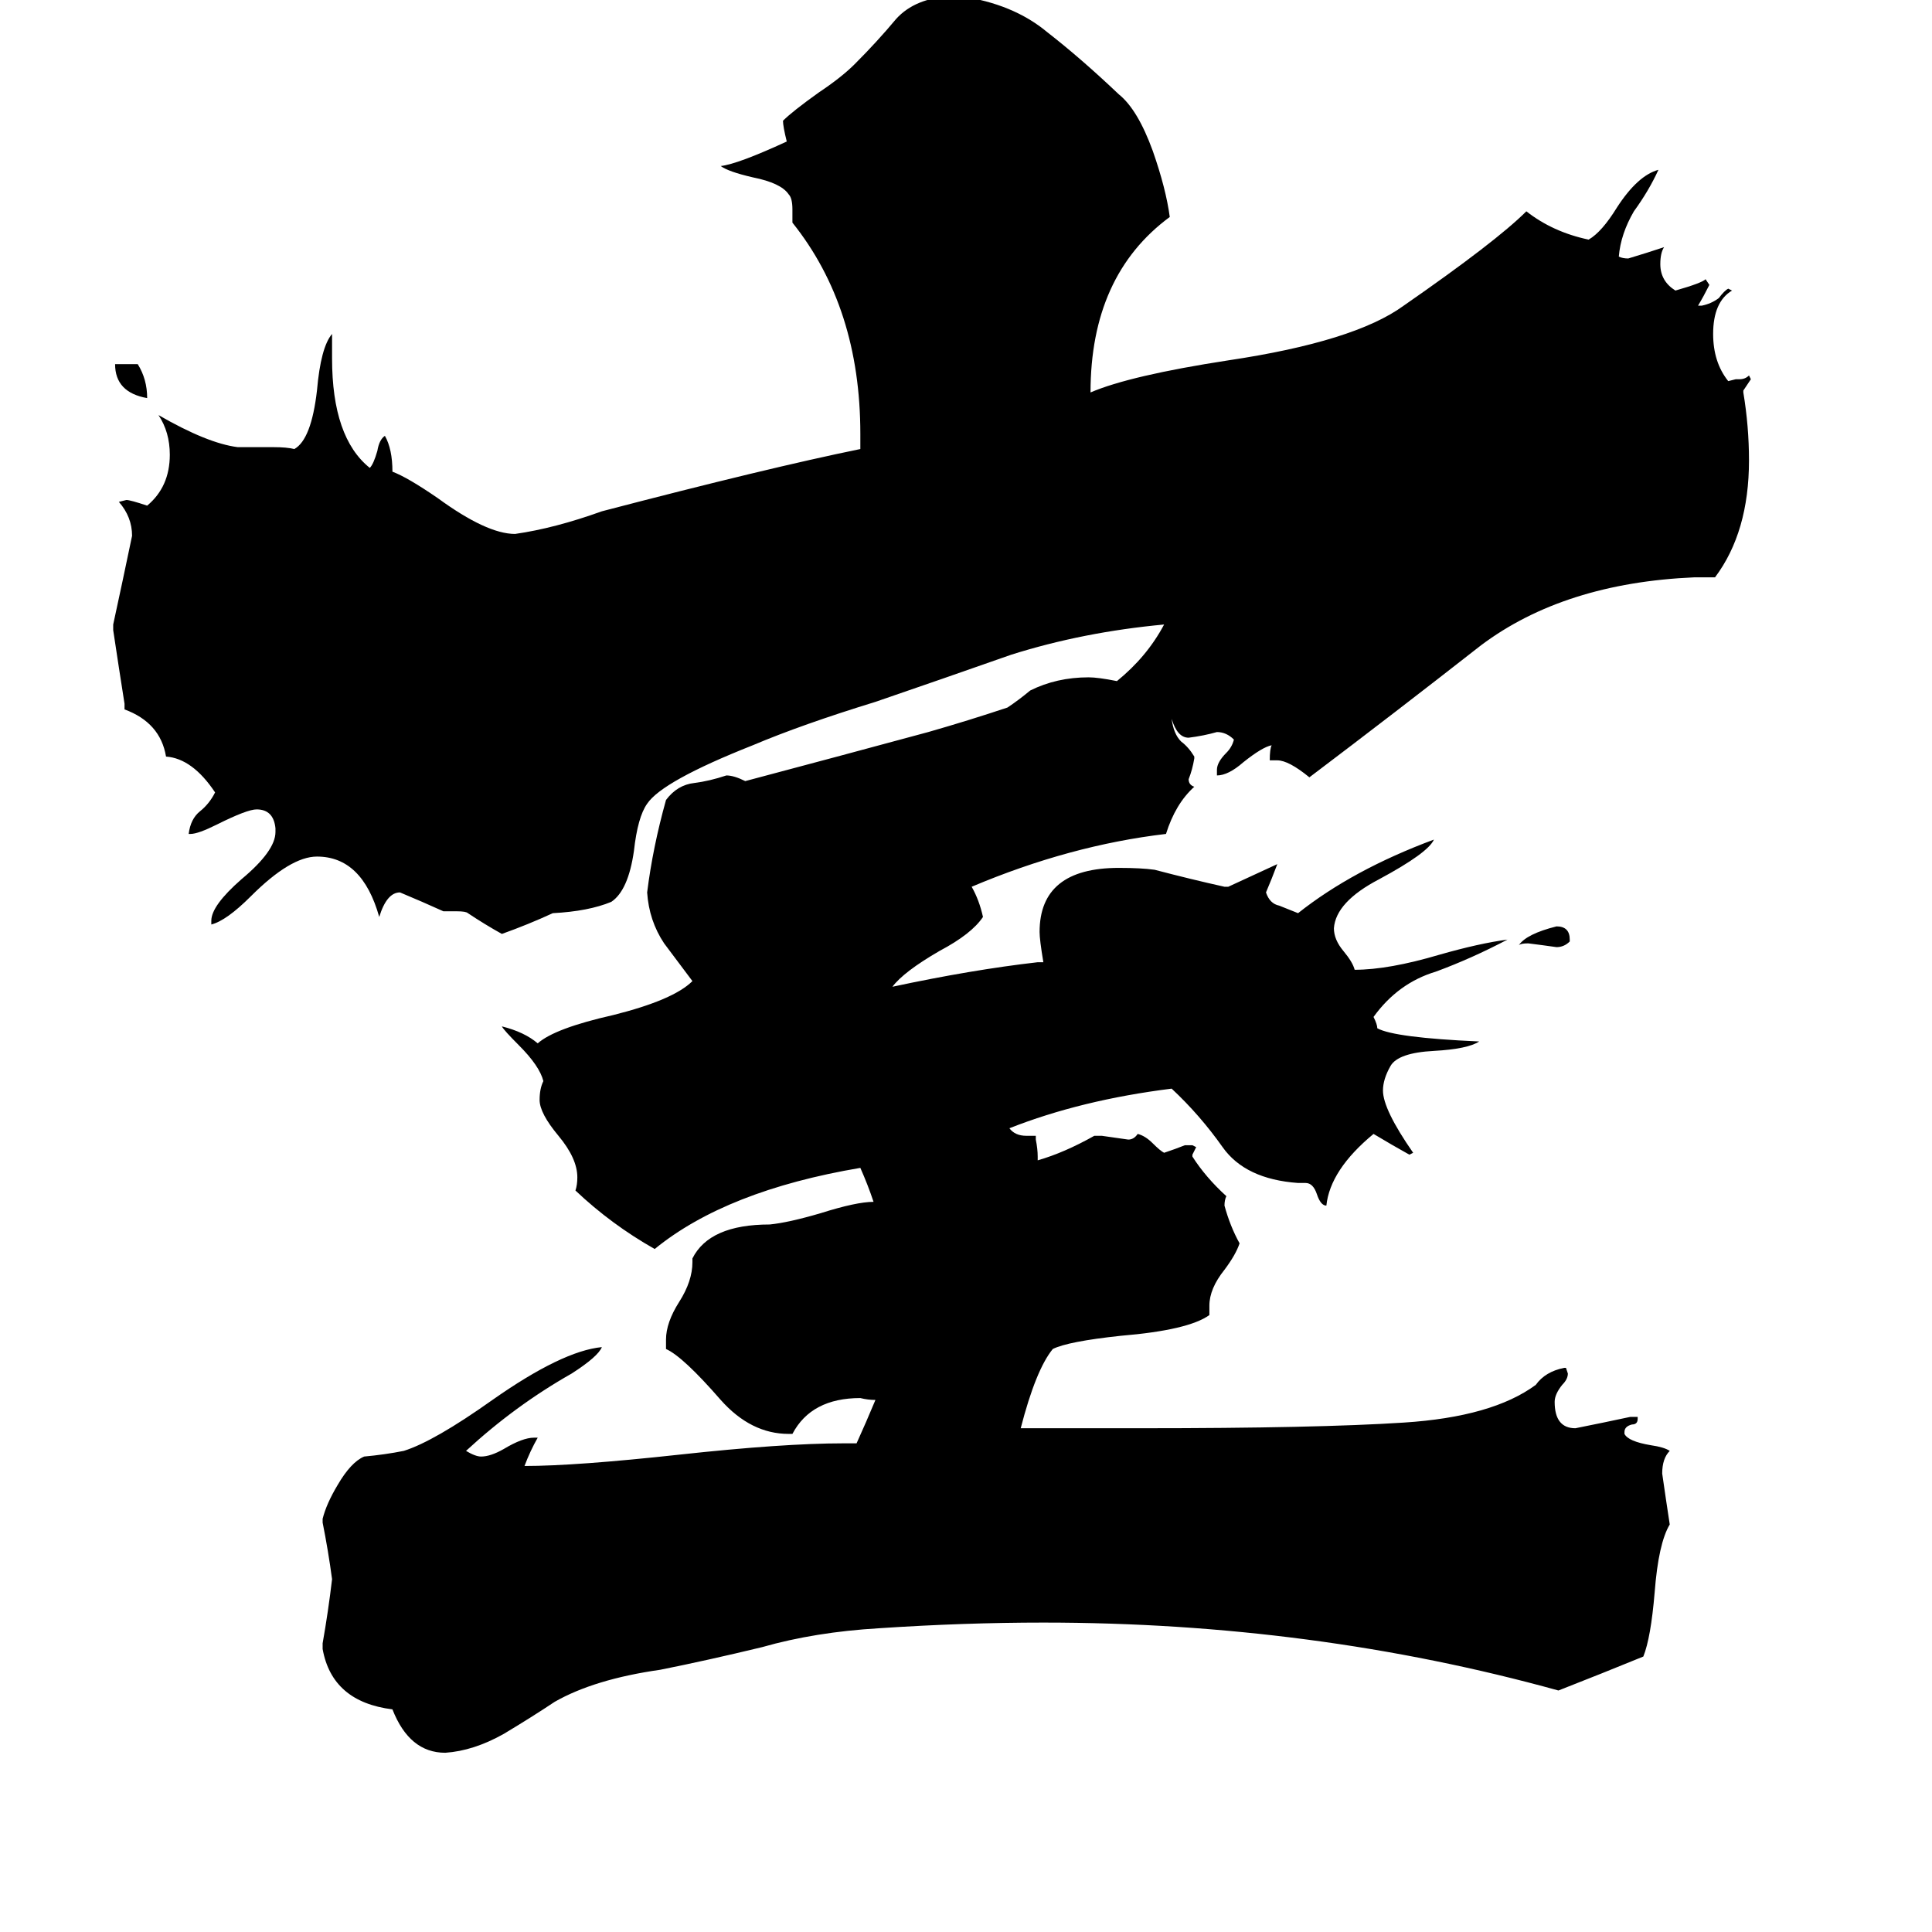 <svg xmlns="http://www.w3.org/2000/svg" viewBox="0 -800 1024 1024">
	<path fill="#000000" d="M832 -302V-301Q829 -298 825 -298Q818 -299 810 -300Q806 -300 805 -299Q809 -305 825 -309Q832 -309 832 -302ZM61 -607H73Q78 -599 78 -589Q61 -592 61 -607ZM861 -41V-40Q863 -36 875 -34Q882 -33 885 -31Q881 -27 881 -19Q883 -5 885 8Q879 18 877 44Q875 68 871 78Q849 87 826 96Q696 60 553 60Q511 60 466 63Q432 65 404 73Q375 80 350 85Q315 90 294 102Q282 110 267 119Q251 128 236 129Q217 129 208 106Q176 102 171 74V71Q174 54 176 37Q174 22 171 7V5Q173 -3 179 -13Q186 -25 193 -28Q204 -29 214 -31Q230 -36 261 -58Q298 -84 319 -86Q317 -81 303 -72Q273 -55 247 -31Q252 -28 255 -28Q260 -28 267 -32Q277 -38 283 -38H285Q281 -31 278 -23Q305 -23 360 -29Q415 -35 447 -35H454Q459 -46 464 -58Q460 -58 456 -59Q430 -59 420 -40H418Q398 -40 382 -58Q362 -81 353 -85V-90Q353 -99 360 -110Q367 -121 367 -131V-133Q376 -151 408 -151Q418 -152 435 -157Q454 -163 463 -163Q460 -172 456 -181Q385 -169 347 -138Q324 -151 305 -169Q306 -172 306 -176Q306 -186 296 -198Q286 -210 286 -217Q286 -223 288 -227Q286 -235 275 -246Q267 -254 266 -256Q278 -253 285 -247Q294 -255 325 -262Q357 -270 367 -280Q361 -288 352 -300Q344 -312 343 -327Q346 -351 353 -376Q359 -384 368 -385Q376 -386 385 -389Q389 -389 395 -386Q444 -399 492 -412Q513 -418 534 -425Q540 -429 546 -434Q560 -441 577 -441Q582 -441 592 -439Q608 -452 617 -469Q574 -465 536 -453Q499 -440 464 -428Q425 -416 399 -405Q351 -386 343 -374Q338 -367 336 -349Q333 -328 324 -322Q312 -317 293 -316Q280 -310 266 -305Q257 -310 248 -316Q247 -317 242 -317H235Q224 -322 212 -327Q205 -327 201 -314Q192 -346 168 -346Q154 -346 133 -325Q120 -312 112 -310V-312Q112 -320 128 -334Q146 -349 146 -359V-361Q145 -371 136 -371Q131 -371 115 -363Q105 -358 101 -358H100Q101 -366 106 -370Q111 -374 114 -380Q102 -398 88 -399Q85 -417 66 -424V-427Q63 -446 60 -466V-469Q65 -492 70 -516Q70 -526 63 -534L67 -535Q69 -535 78 -532Q90 -542 90 -559Q90 -571 84 -580Q110 -565 126 -563H145Q152 -563 156 -562Q165 -567 168 -593Q170 -616 176 -623V-610Q176 -568 196 -552Q198 -554 200 -561Q201 -567 204 -569Q208 -562 208 -550Q216 -547 232 -536Q258 -517 273 -517Q294 -520 319 -529Q407 -552 456 -562V-570Q456 -637 420 -682V-689Q420 -695 418 -697Q414 -703 399 -706Q386 -709 382 -712Q391 -713 417 -725Q415 -733 415 -736Q420 -741 434 -751Q446 -759 453 -766Q465 -778 475 -790Q485 -801 504 -802H509Q537 -798 555 -783Q573 -769 593 -750Q603 -742 611 -720Q618 -700 620 -685Q578 -654 578 -592Q599 -601 651 -609Q718 -619 744 -638Q793 -672 809 -688Q823 -677 842 -673Q849 -677 857 -690Q868 -707 879 -710Q874 -699 866 -688Q859 -676 858 -664Q860 -663 863 -663Q873 -666 882 -669Q880 -666 880 -660Q880 -651 888 -646Q902 -650 904 -652L906 -649Q903 -643 900 -638H902Q907 -639 911 -642Q914 -646 916 -647L918 -646Q908 -640 908 -623Q908 -608 916 -598L920 -599H922Q925 -599 927 -601L928 -599Q926 -596 924 -593V-592Q927 -574 927 -556Q927 -518 909 -494H898Q829 -491 785 -458Q739 -422 694 -388Q683 -397 677 -397H673Q673 -403 674 -405Q669 -404 659 -396Q651 -389 645 -389V-392Q645 -396 650 -401Q653 -404 654 -408Q650 -412 645 -412Q638 -410 630 -409Q624 -409 621 -419Q622 -411 626 -407Q630 -404 633 -399V-398Q632 -392 630 -387Q630 -384 633 -383Q623 -374 618 -358Q567 -352 515 -330Q519 -323 521 -314Q515 -305 498 -296Q479 -285 473 -277Q515 -286 550 -290H553Q551 -302 551 -306Q551 -340 593 -340Q605 -340 612 -339Q631 -334 649 -330H651Q664 -336 677 -342Q674 -334 671 -327Q673 -321 678 -320Q683 -318 688 -316Q717 -339 760 -355Q757 -348 731 -334Q708 -322 707 -308Q707 -302 712 -296Q717 -290 718 -286Q736 -286 763 -294Q784 -300 799 -302Q780 -292 761 -285Q741 -279 728 -261Q730 -257 730 -255Q739 -250 784 -248Q778 -244 760 -243Q741 -242 737 -235Q733 -228 733 -222Q733 -212 749 -189L747 -188Q738 -193 728 -199Q705 -180 703 -161Q700 -161 698 -167Q696 -173 692 -173H688Q660 -175 648 -192Q636 -209 621 -223Q573 -217 535 -202Q538 -198 544 -198H549V-196Q550 -191 550 -187V-185Q564 -189 580 -198H584Q591 -197 598 -196Q601 -196 603 -199Q607 -198 611 -194Q615 -190 617 -189Q623 -191 628 -193H632L634 -192Q633 -190 632 -188V-187Q639 -176 650 -166Q649 -164 649 -161Q652 -150 657 -141Q655 -135 649 -127Q641 -117 641 -108V-103Q630 -95 594 -92Q566 -89 558 -85Q549 -74 541 -43H605Q698 -43 744 -46Q791 -49 814 -66Q819 -73 829 -75H830L831 -72Q831 -69 828 -66Q824 -61 824 -57Q824 -43 835 -43Q850 -46 864 -49H868V-48Q868 -45 865 -45Q861 -44 861 -41Z"/>
</svg>
